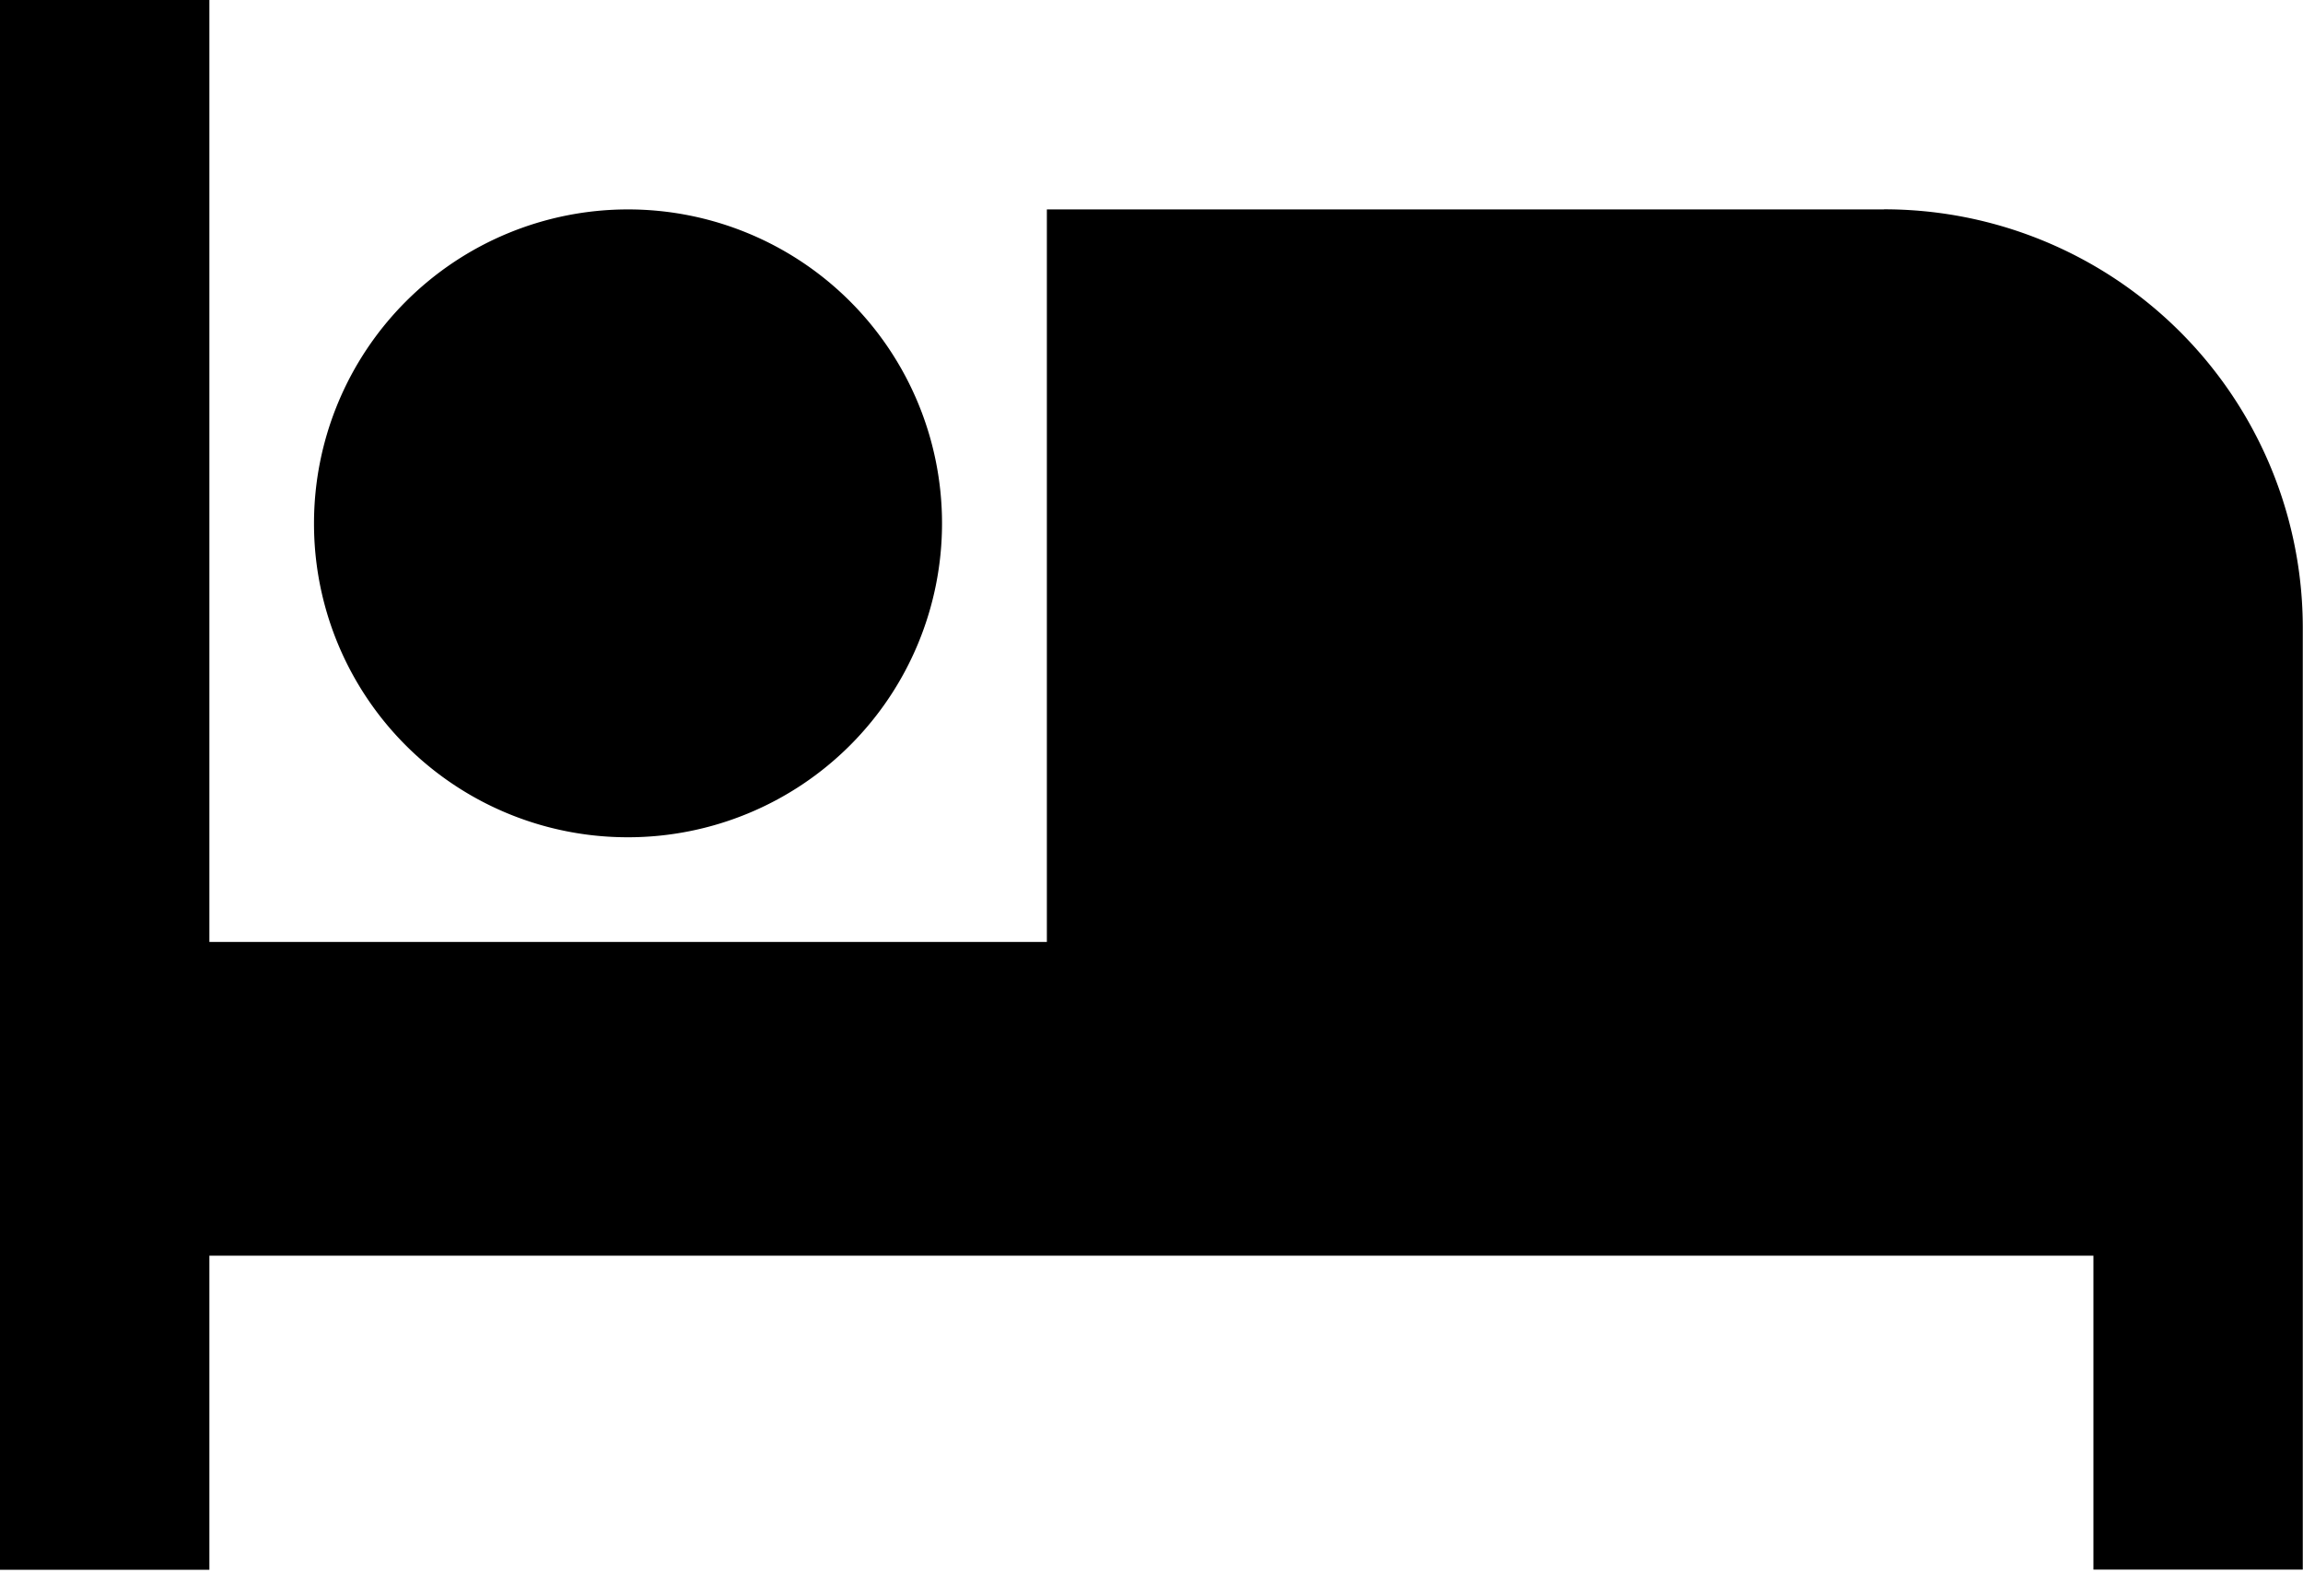 <svg xmlns="http://www.w3.org/2000/svg" width="21.636" height="15" viewBox="0 0 21.636 15"><path d="M6.9,12.868a2.95,2.95,0,1,0-2.95-2.95A2.946,2.946,0,0,0,6.9,12.868Zm11.8-5.9H10.835v6.884H2.967V5H1V19.752H2.967V16.8h17.7v2.95h1.967V10.9A3.933,3.933,0,0,0,18.7,6.967Z" transform="translate(-1 -5)"/></svg>